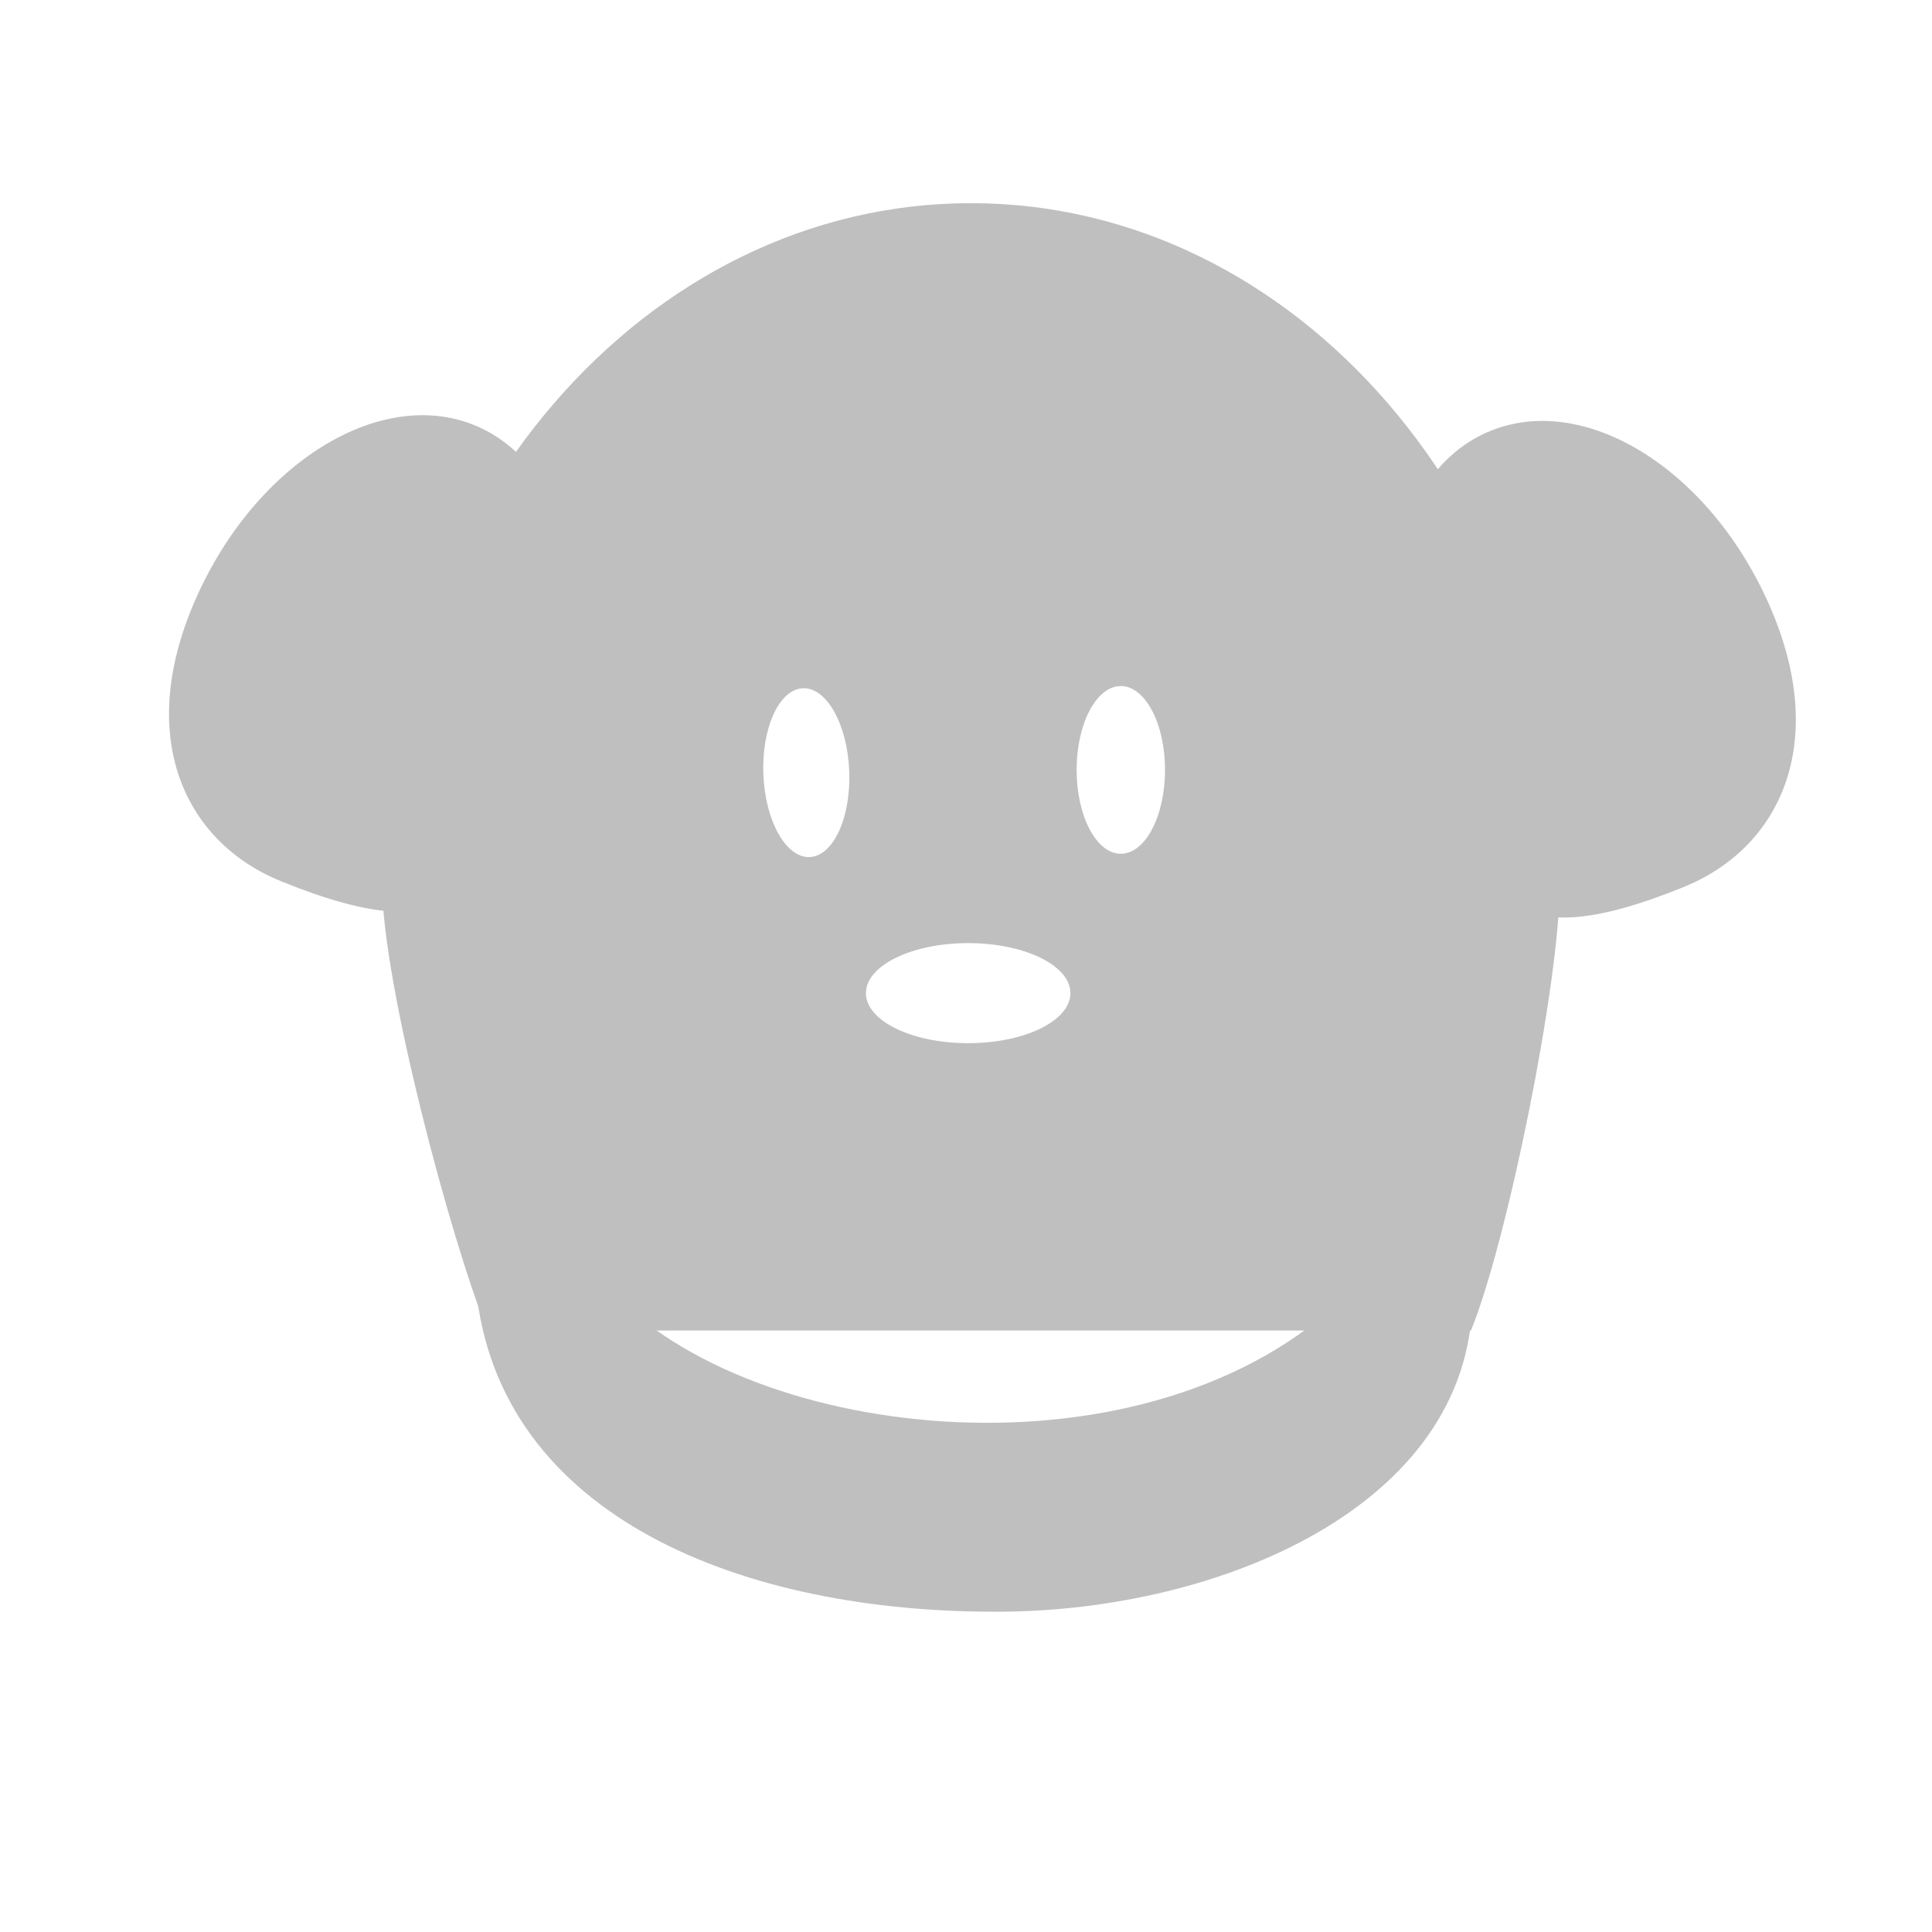<?xml version="1.0" encoding="UTF-8" standalone="no"?>
<svg
   xmlns:dc="http://purl.org/dc/elements/1.1/"
   xmlns:cc="http://creativecommons.org/ns#"
   xmlns:rdf="http://www.w3.org/1999/02/22-rdf-syntax-ns#"
   xmlns:svg="http://www.w3.org/2000/svg"
   xmlns="http://www.w3.org/2000/svg"
   xmlns:sodipodi="http://sodipodi.sourceforge.net/DTD/sodipodi-0.dtd"
   xmlns:inkscape="http://www.inkscape.org/namespaces/inkscape"
   sodipodi:docname="monkeystudio.svg"
   inkscape:version="0.91 r13725"
   id="svg2"
   version="1.1"
   width="512"
   viewBox="0 0 512 512"
   height="512">
  <defs
     id="defs17" />
  <sodipodi:namedview
     inkscape:current-layer="svg2"
     inkscape:window-maximized="1"
     inkscape:window-y="0"
     inkscape:window-x="0"
     inkscape:cy="284.62467"
     inkscape:cx="239.79108"
     inkscape:zoom="0.92599512"
     showgrid="false"
     id="namedview15"
     inkscape:window-height="1027"
     inkscape:window-width="1920"
     inkscape:pageshadow="2"
     inkscape:pageopacity="0"
     guidetolerance="10"
     gridtolerance="10"
     objecttolerance="10"
     borderopacity="1"
     bordercolor="#666666"
     pagecolor="#ffffff" />
  <g
     id="g4290"
     transform="matrix(1.622,0,0,1.622,-161.789,-149.438)">
    <path
       d="m 131.667,190.117 c 9.861,-22.465 30.531,-35.138 46.138,-28.287 15.607,6.851 20.271,30.643 10.41,53.108 -9.861,22.465 -12.87,33.189 -42.513,21.192 -15.8,-6.394 -23.896,-23.548 -14.035,-46.013 z"
       id="path1160"
       sodipodi:nodetypes="ccccc"
       style="opacity:1;fill:#BFBFBF;fill-opacity:1;fill-rule:nonzero;stroke:none;stroke-width:4.876;stroke-linecap:round;stroke-linejoin:round;stroke-miterlimit:4;stroke-dasharray:none;stroke-dashoffset:0;stroke-opacity:1"
       inkscape:connector-curvature="0" />
    <path
       id="path1162"
       d="m 388.854,191.052 c -9.861,-22.465 -30.531,-35.138 -46.138,-28.287 -15.607,6.851 -20.271,30.643 -10.41,53.108 9.861,22.465 12.87,33.189 42.513,21.192 15.8,-6.394 23.896,-23.548 14.035,-46.013 z"
       style="opacity:1;fill:#BFBFBF;fill-opacity:1;fill-rule:nonzero;stroke:none;stroke-width:4.876;stroke-linecap:round;stroke-linejoin:round;stroke-miterlimit:4;stroke-dasharray:none;stroke-dashoffset:0;stroke-opacity:1"
       inkscape:connector-curvature="0" />
    <path
       sodipodi:nodetypes="sccccsccccccccccccccc"
       inkscape:connector-curvature="0"
       id="path1159"
       d="m 258.385,125.326 c -53.136,-7.4e-4 -96.211,49.827 -96.211,111.293 0.039,16.241 11.249,58.194 17.215,72.897 l 160.694,0 c 5.964,-14.703 14.473,-56.656 14.511,-72.897 4.6e-4,-61.465 -43.074,-111.292 -96.209,-111.293 z m 24.488,78.896 c 3.988,0.001 7.221,6.135 7.221,13.701 -9e-5,7.566 -3.233,13.7 -7.221,13.701 -3.989,7.3e-4 -7.223,-6.134 -7.223,-13.701 9e-5,-7.568 3.234,-13.702 7.223,-13.701 z m -51.936,0.359 c 3.873,-0.154 7.257,5.896 7.559,13.514 0.301,7.617 -2.594,13.915 -6.467,14.068 -3.873,0.154 -7.257,-5.896 -7.559,-13.514 -0.301,-7.617 2.594,-13.915 6.467,-14.068 z m 26.996,41.641 c 9.224,-1e-4 16.703,3.659 16.703,8.174 0.002,4.515 -7.477,8.176 -16.703,8.176 -9.226,10e-5 -16.705,-3.661 -16.703,-8.176 5.7e-4,-4.514 7.479,-8.174 16.703,-8.174 z"
       style="fill:#BFBFBF;fill-opacity:1;fill-rule:nonzero;stroke:none;stroke-width:4.875;stroke-linecap:round;stroke-linejoin:round;stroke-miterlimit:4;stroke-dashoffset:0;stroke-opacity:1" />
    <path
       inkscape:connector-curvature="0"
       id="path4251"
       d="m 185.019,274.674 c -4.641,5.285 -8.904,14.015 -7.514,27.916 3.743,37.428 43.72,53.216 86.084,52.865 35.605,-0.273 76.194,-17.31 76.727,-50.994 0.225,-17.515 -2.877,-25.162 -7.051,-29.787 l -148.246,0 z m 14.369,28.195 120.449,0.75 c -32.12,31.526 -97.304,24.395 -120.449,-0.75 z"
       style="fill:#BFBFBF;fill-opacity:1;fill-rule:evenodd;stroke:none;stroke-width:3.25;stroke-linecap:butt;stroke-linejoin:miter;stroke-miterlimit:4;stroke-opacity:1" />
  </g>
</svg>
